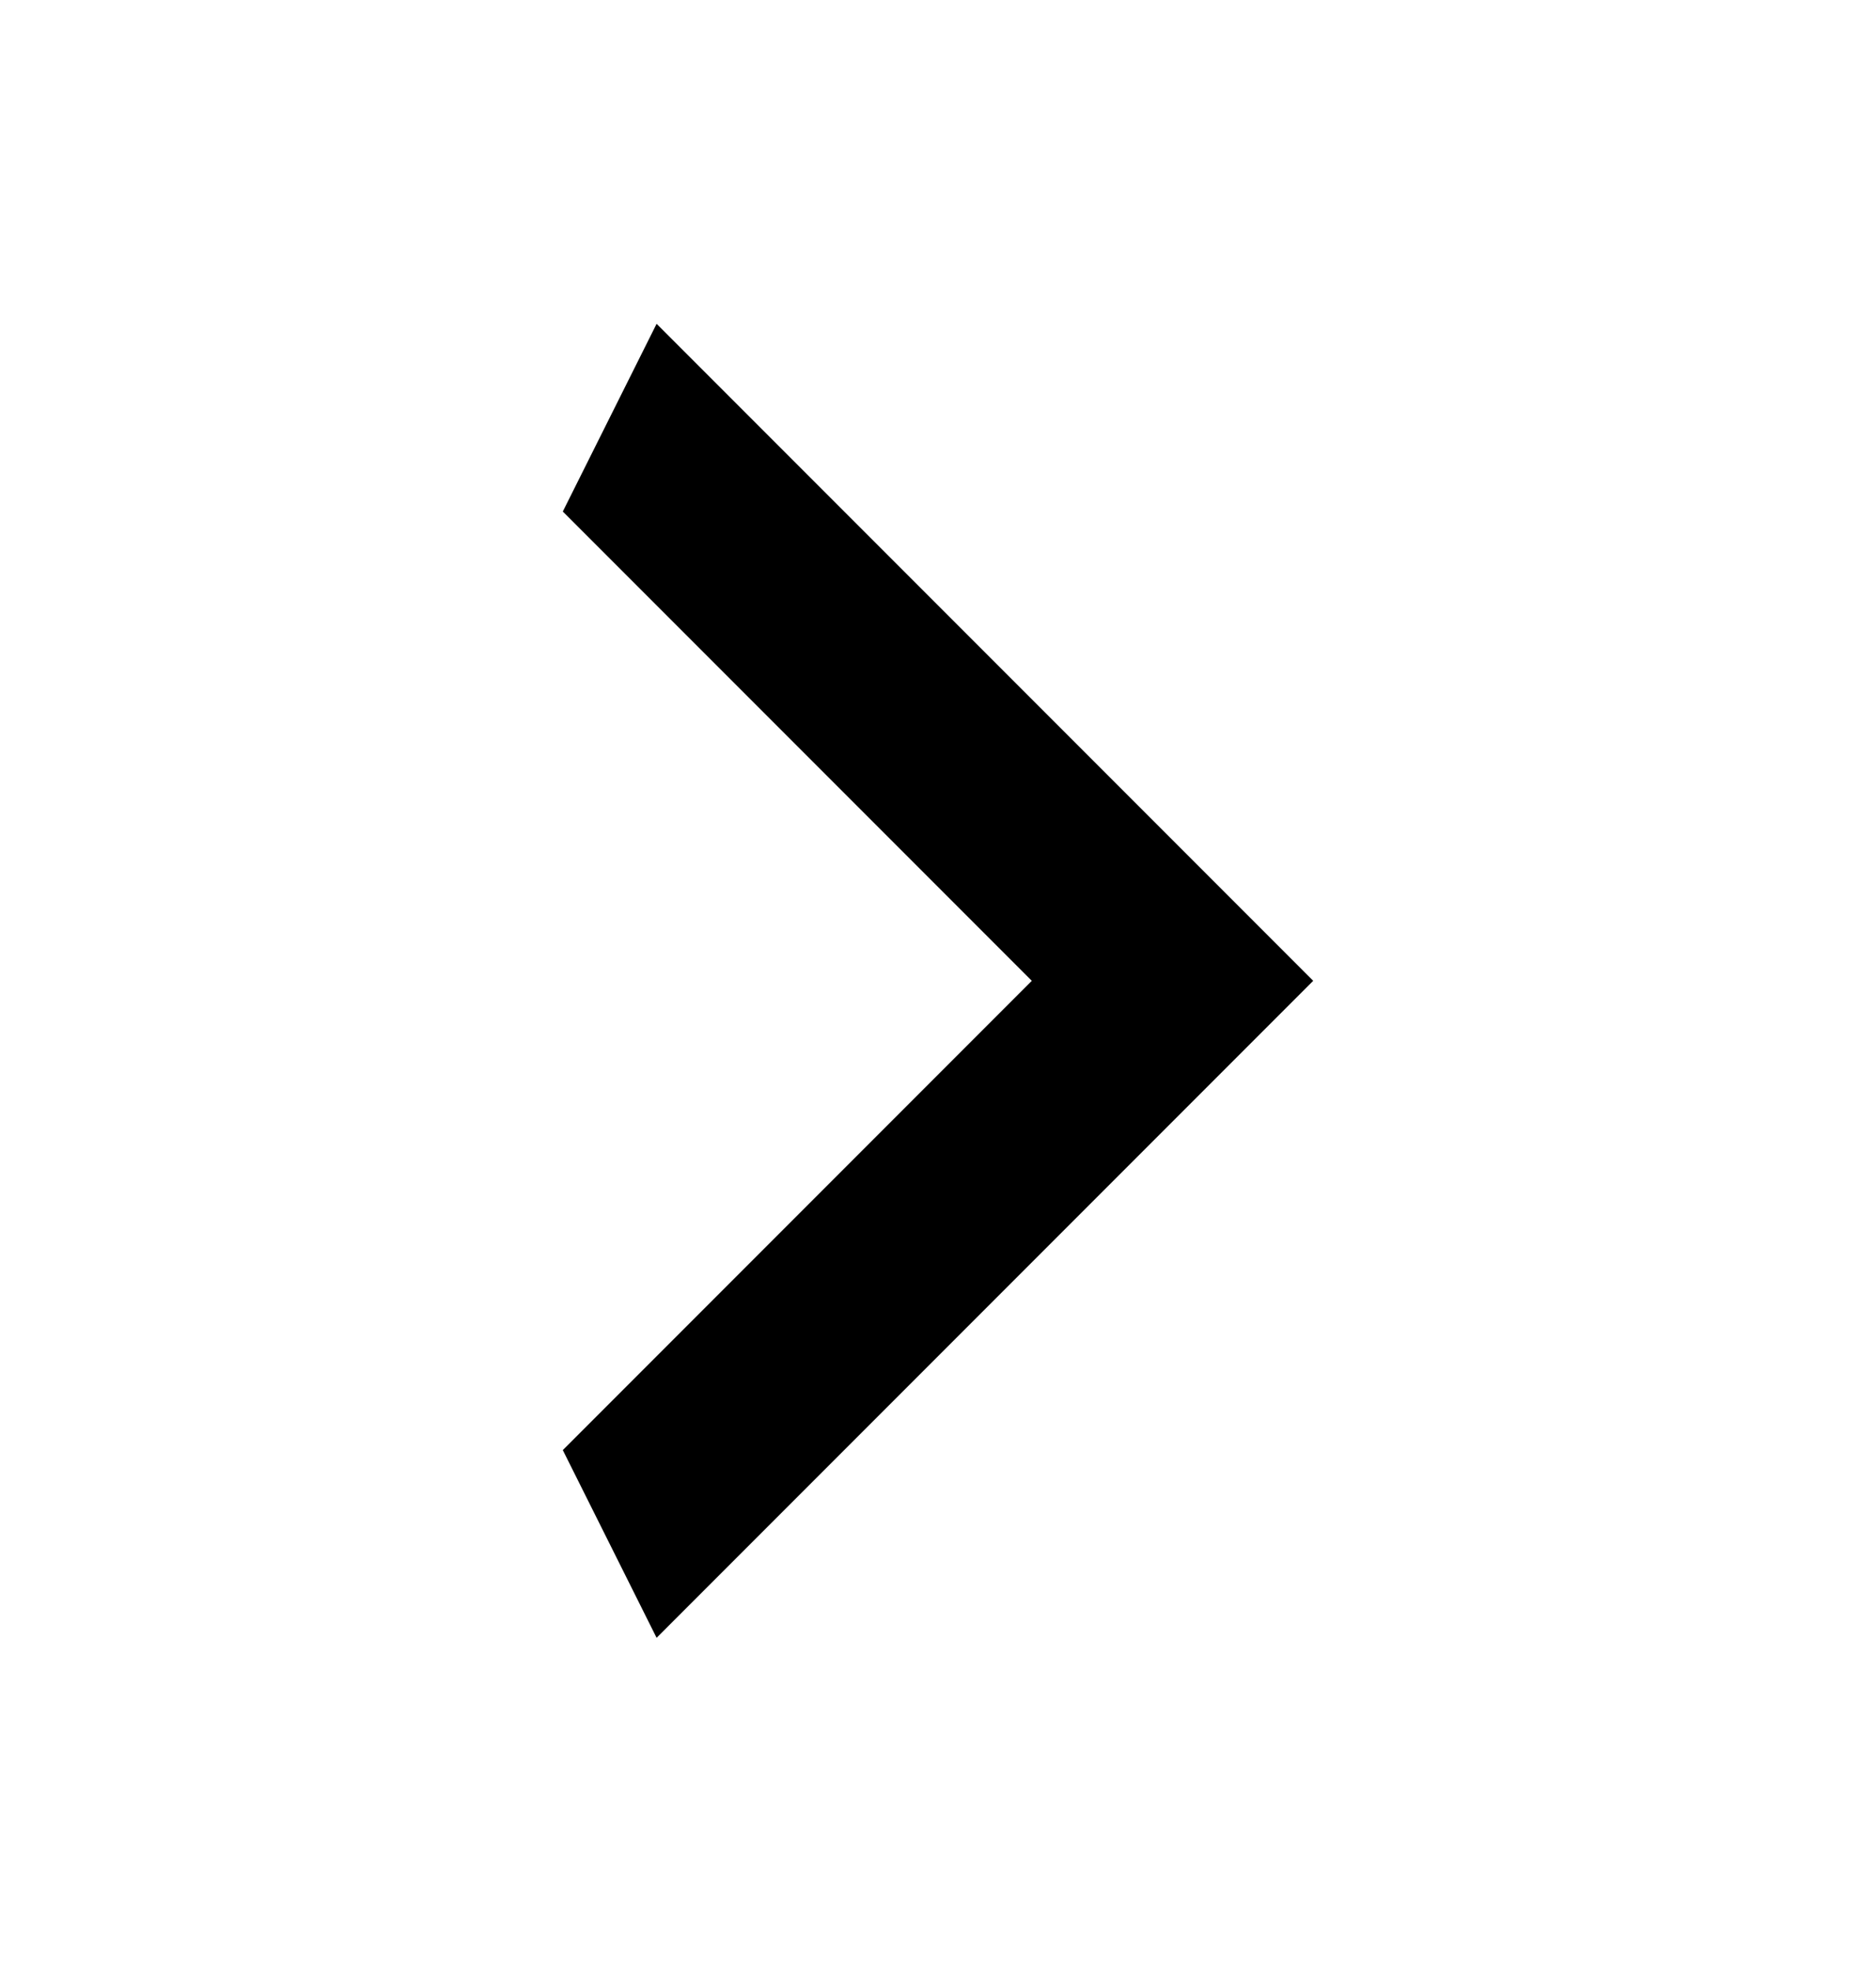 <?xml version="1.0" encoding="UTF-8" standalone="no"?><svg width='20' height='21' viewBox='0 0 20 21' fill='none' xmlns='http://www.w3.org/2000/svg'>
<path d='M6 15.45L11 10.45L6 5.45L7 3.45L14 10.45L7 17.45L6 15.45Z' fill='black'/>
</svg>
